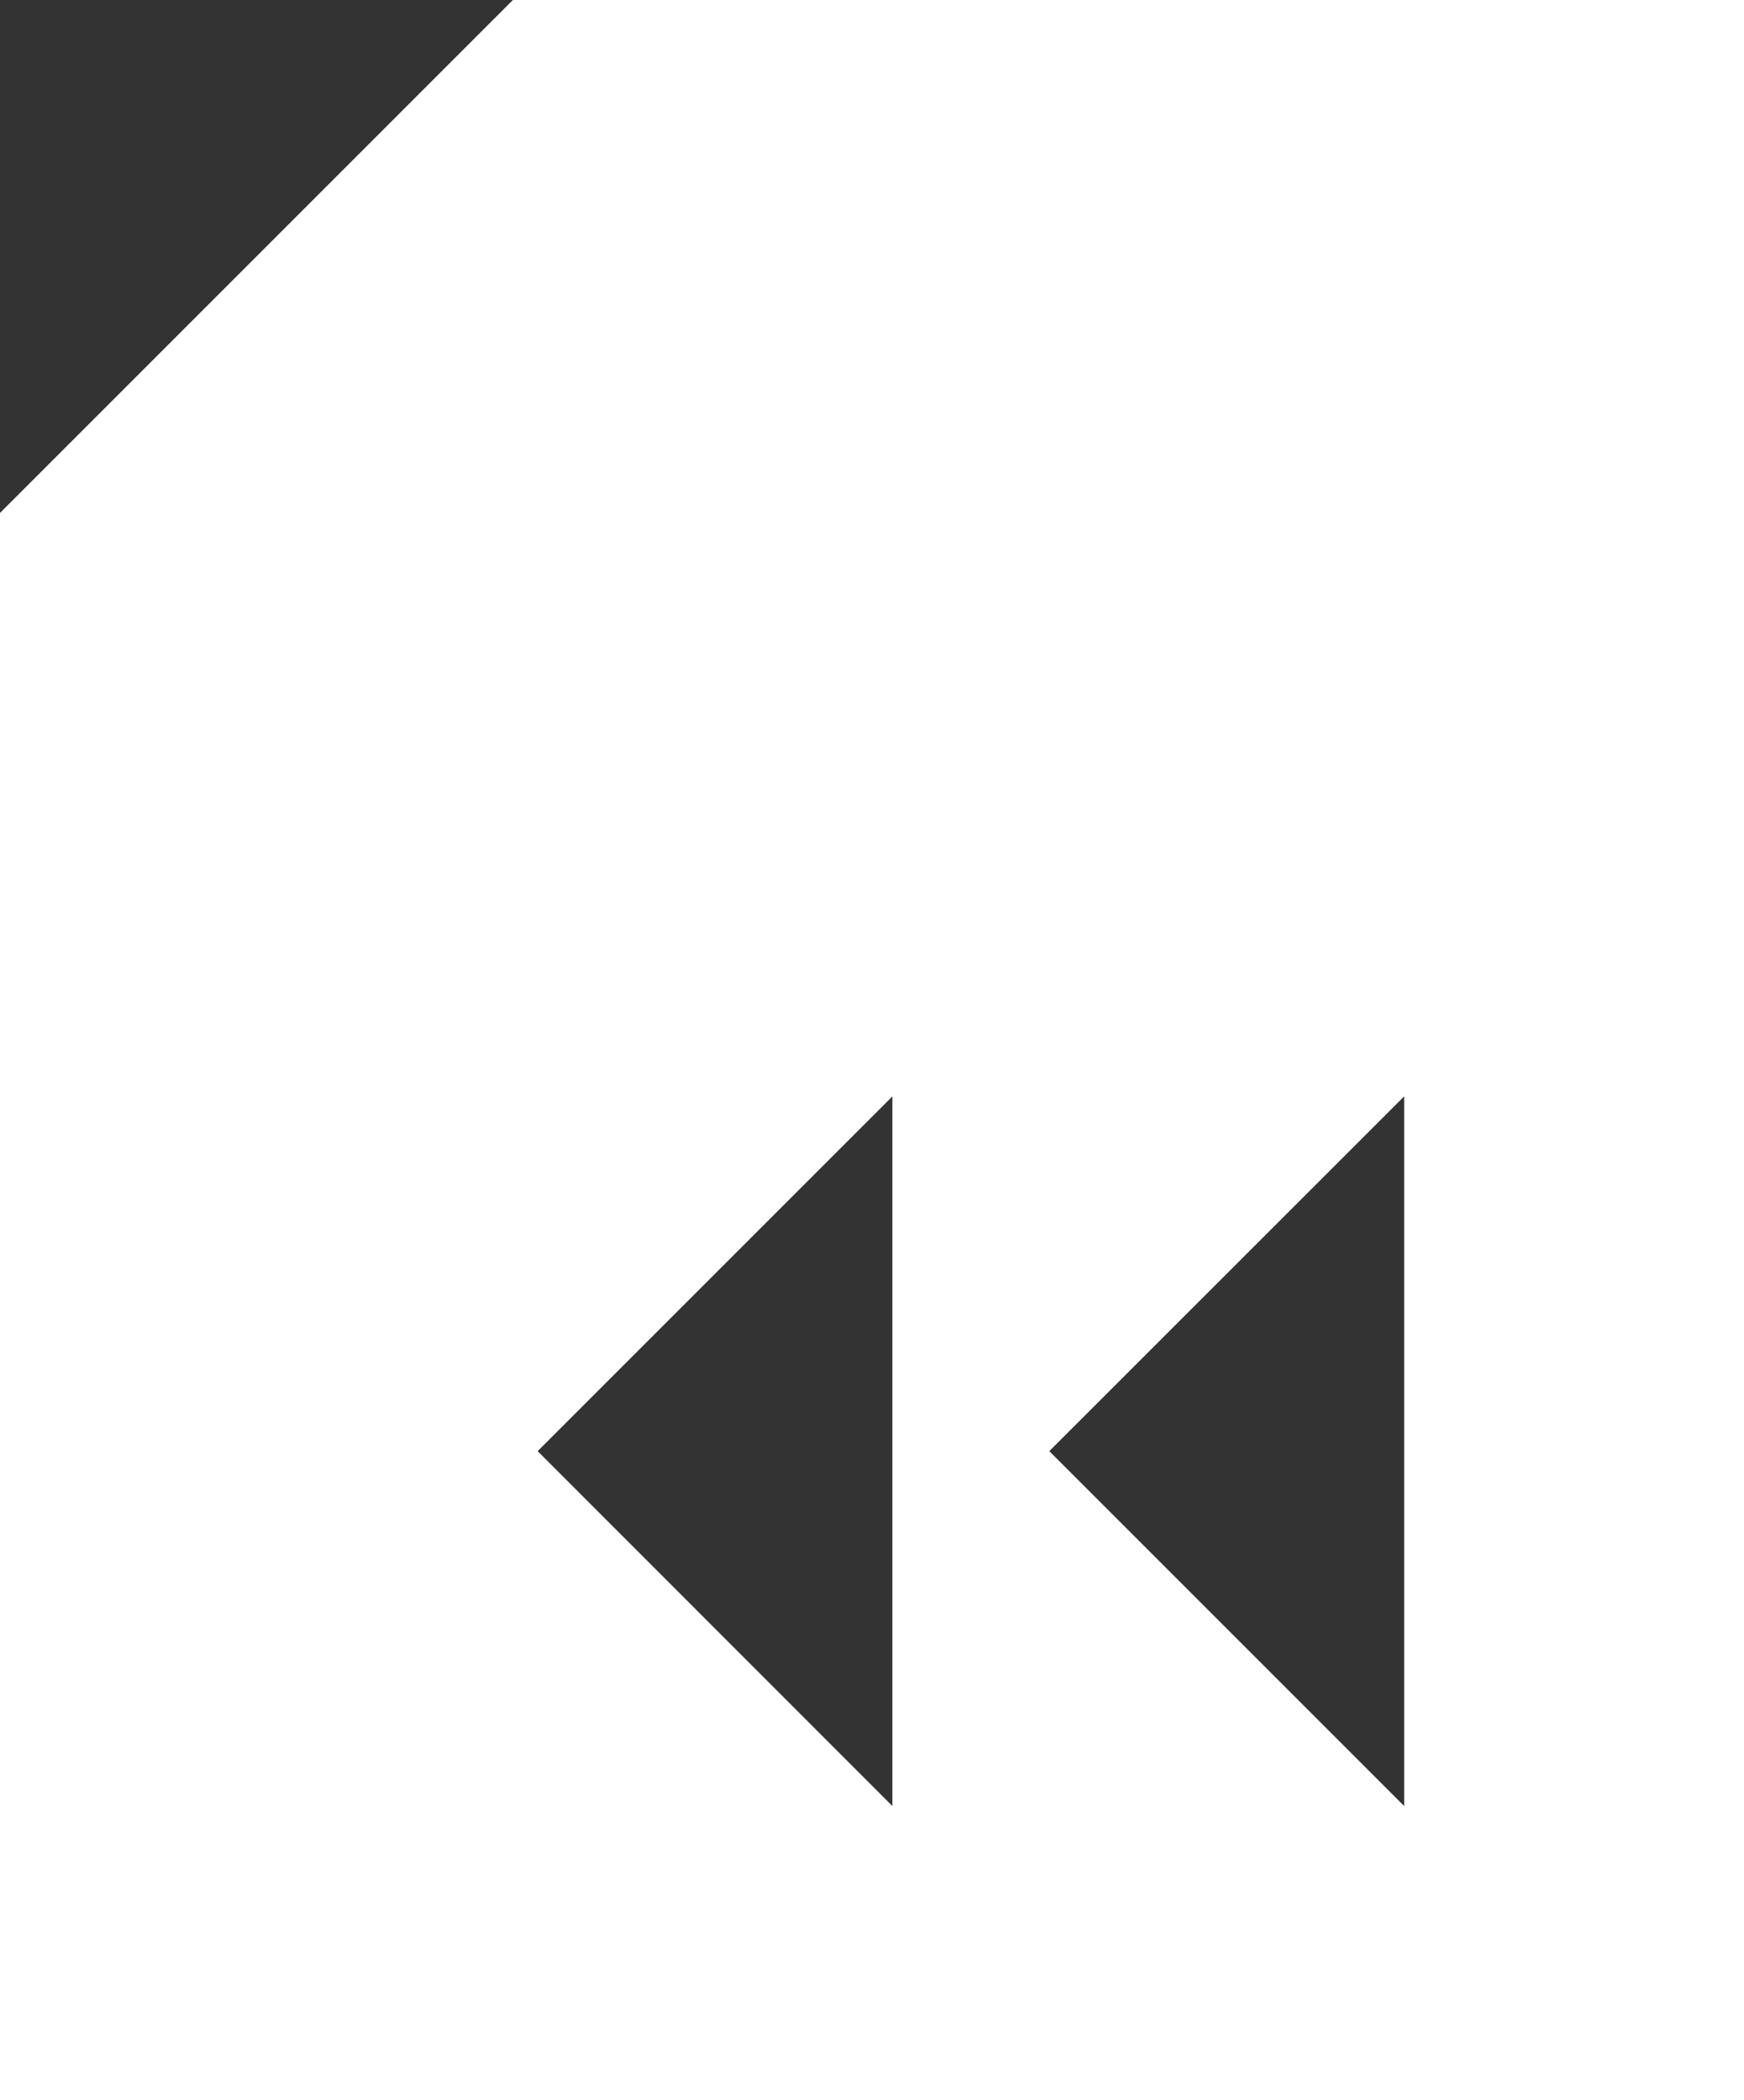<?xml version="1.0" encoding="UTF-8" standalone="no"?>
<!-- Created with Inkscape (http://www.inkscape.org/) -->

<svg
   xmlns:dc="http://purl.org/dc/elements/1.1/"
   xmlns:cc="http://creativecommons.org/ns#"
   xmlns:rdf="http://www.w3.org/1999/02/22-rdf-syntax-ns#"
   xmlns:svg="http://www.w3.org/2000/svg"
   xmlns="http://www.w3.org/2000/svg"
   xmlns:sodipodi="http://sodipodi.sourceforge.net/DTD/sodipodi-0.dtd"
   xmlns:inkscape="http://www.inkscape.org/namespaces/inkscape"
   width="25.064"
   height="30.178"
   id="svg6120"
   version="1.1"
   inkscape:version="0.48+devel_64bit r13443"
   viewBox="0 0 25.064 30.178"
   sodipodi:docname="icon-incoming.svg">
  <rect x="0" y="0" width="25.064" height="30.178" fill="#333333" stroke="none"/>
  <defs
     id="defs6122" />
  <sodipodi:namedview
     id="base"
     pagecolor="#ffffff"
     bordercolor="#666666"
     borderopacity="1.0"
     inkscape:pageopacity="0.0"
     inkscape:pageshadow="2"
     inkscape:zoom="0.35"
     inkscape:cx="67.532228"
     inkscape:cy="-593.48256"
     inkscape:document-units="px"
     inkscape:current-layer="layer1"
     showgrid="false"
     fit-margin-top="0"
     fit-margin-left="0"
     fit-margin-right="0"
     fit-margin-bottom="0"
     inkscape:window-width="1920"
     inkscape:window-height="1033"
     inkscape:window-x="-4"
     inkscape:window-y="-4"
     inkscape:window-maximized="1" />
  <g
     inkscape:label="Layer 1"
     inkscape:groupmode="layer"
     id="layer1"
     transform="translate(-307.468,91.298)">
    <path
       sodipodi:nodetypes="cccccccccccccc"
       inkscape:connector-curvature="0"
       style="display:inline;opacity:1;fill:#ffffff;fill-opacity:1;stroke:none;stroke-width:0.5;stroke-miterlimit:4;stroke-dasharray:none;stroke-opacity:1"
       d="m 314.839,-91.298 -7.371,7.371 0,22.807 25.064,0 0,-30.178 z m 12.809,25.953 -5.1,-5.1 5.1,-5.098 z m -7.355,0 -5.098,-5.1 5.098,-5.098 z"
       id="path4576" />
  </g>
</svg>
